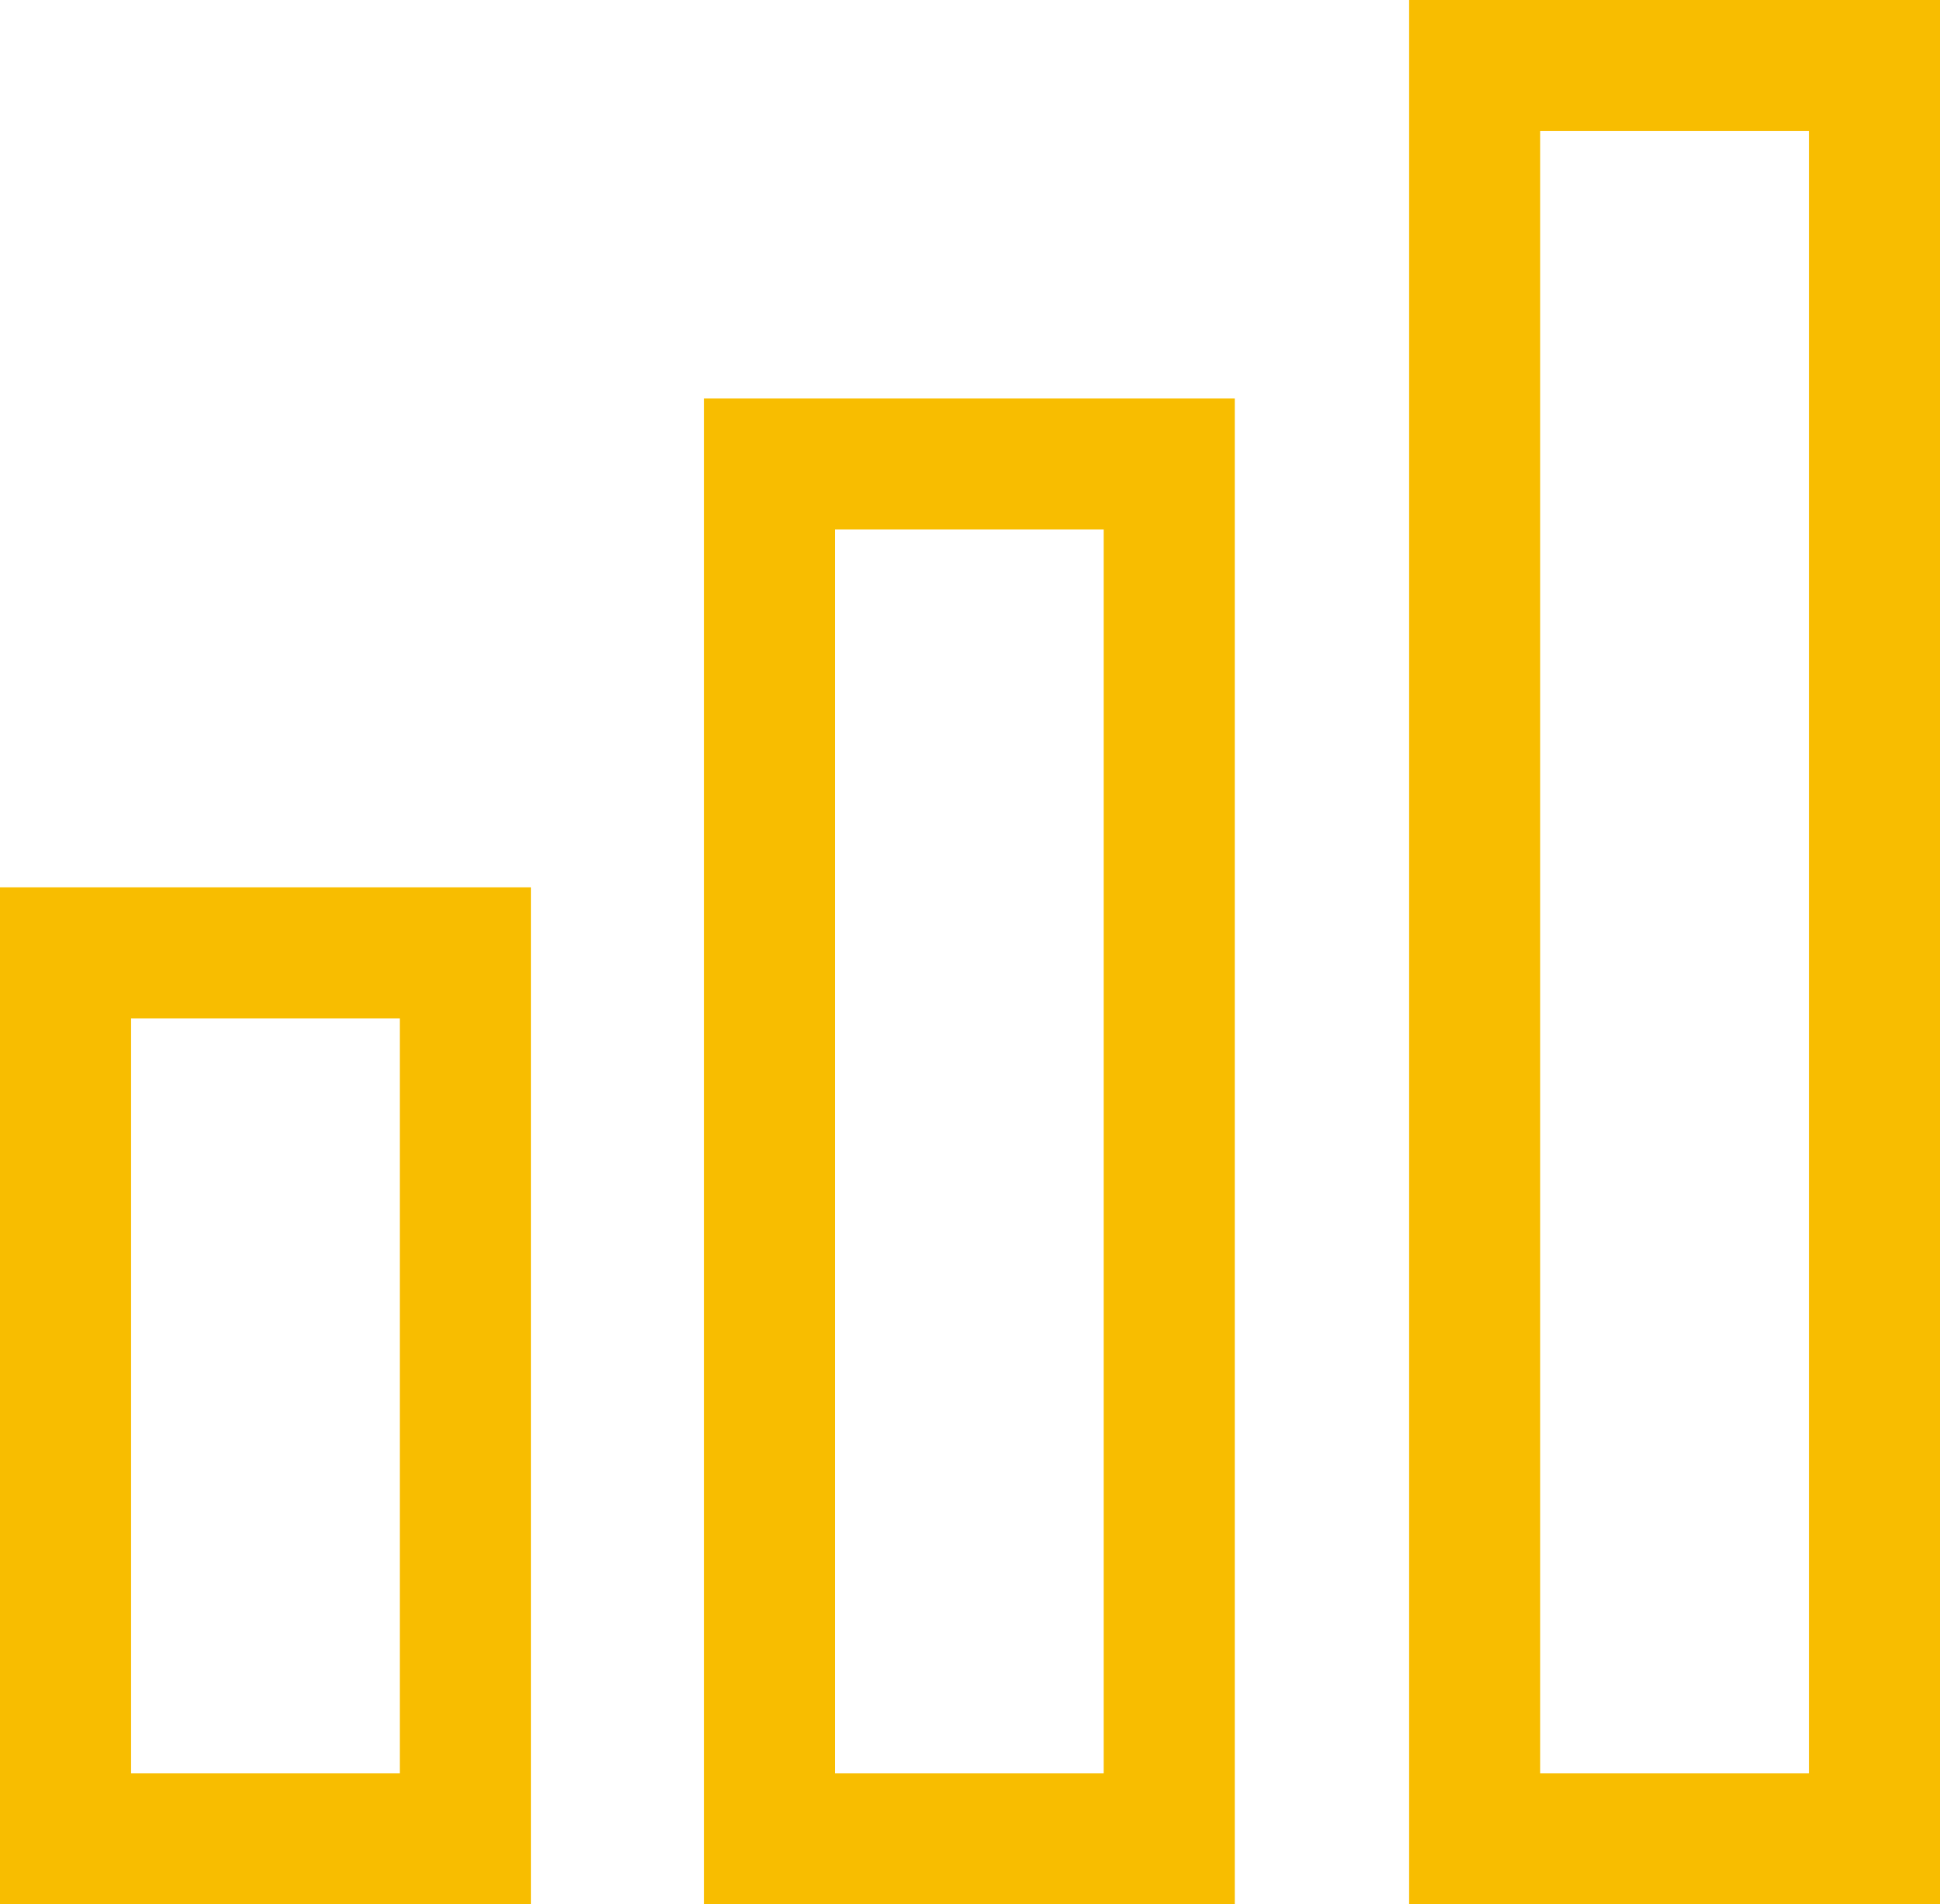 <?xml version="1.0" encoding="UTF-8"?>
<svg id="Capa_1" data-name="Capa 1" xmlns="http://www.w3.org/2000/svg" viewBox="0 0 14.8 14.53">
  <defs>
    <style>
      .cls-1 {
        fill: #f8bd00;
      }
    </style>
  </defs>
  <path class="cls-1" d="m0,14.53h4.05v-7.76H0v7.76Zm1-6.76h2.05v5.76H1v-5.76Z"/>
  <path class="cls-1" d="m10.75,0v14.53h4.05V0h-4.05Zm3.05,13.53h-2.05V1h2.05v12.53Z"/>
  <path class="cls-1" d="m5.37,14.53h4.05V3.04h-4.05v11.49Zm1-1.01V4.04h2.05v9.49h-2.05Z"/>
</svg>